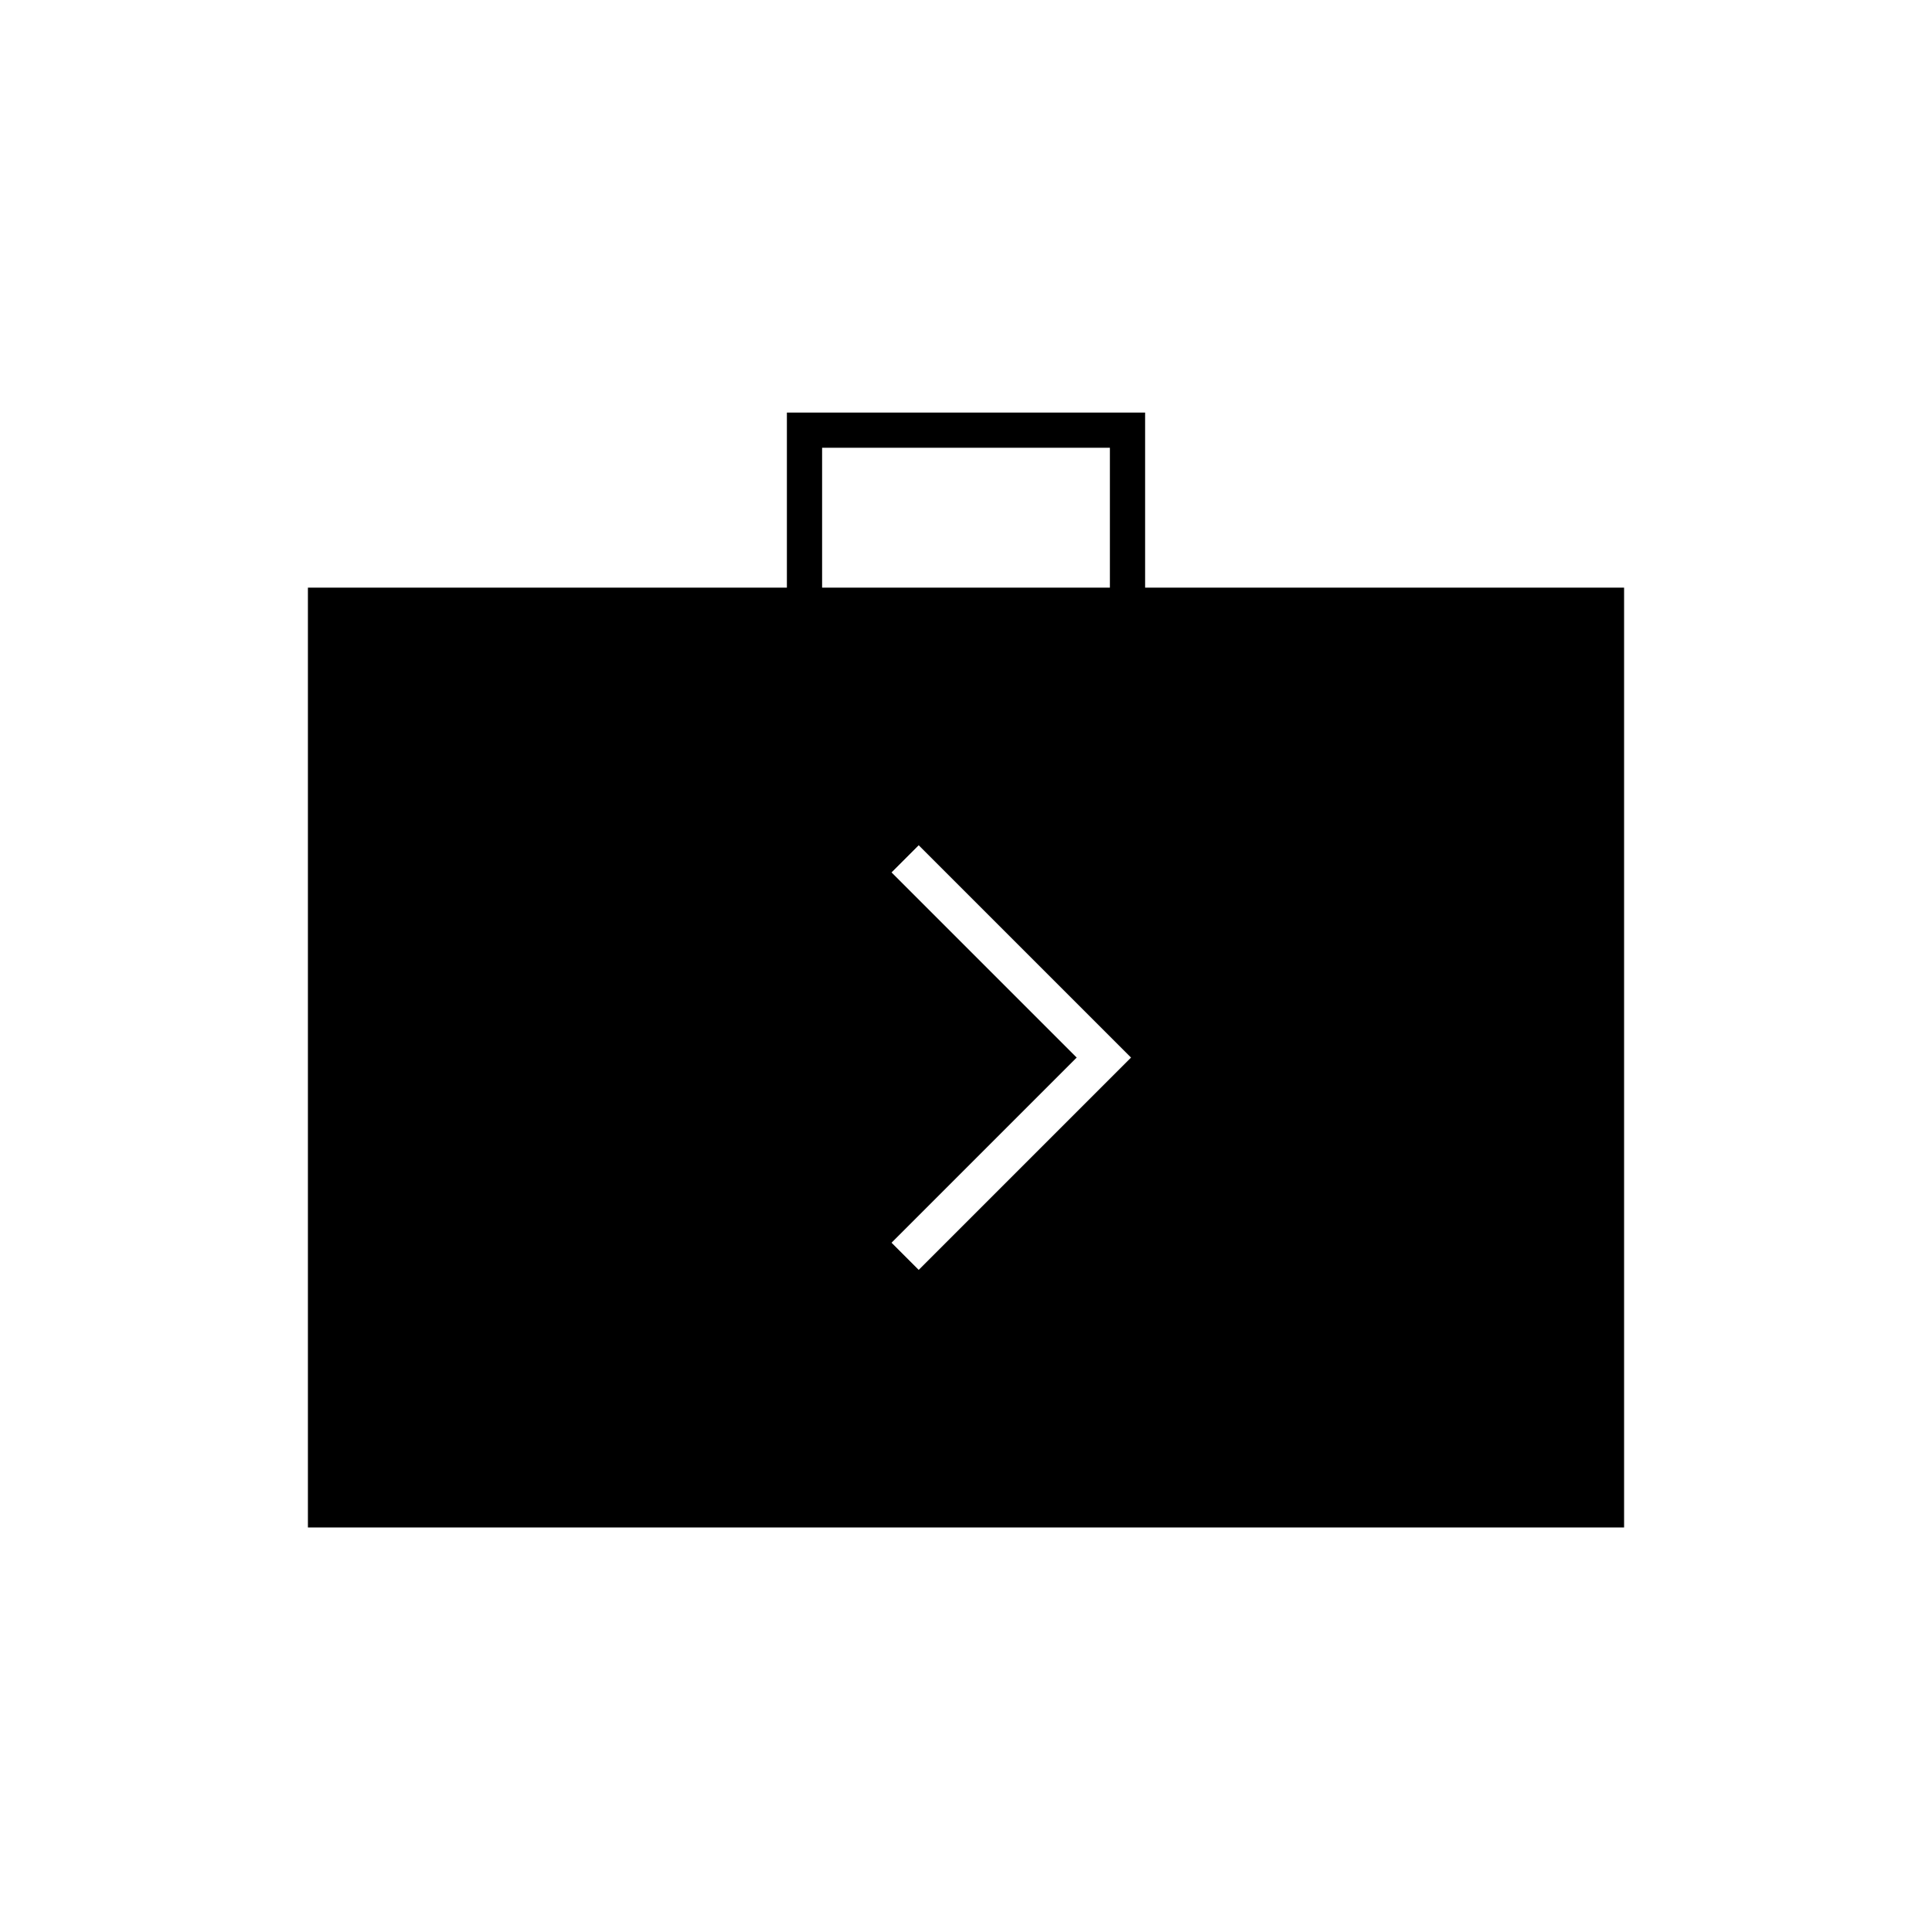 <svg xmlns="http://www.w3.org/2000/svg" height="20" viewBox="0 -960 960 960" width="20"><path d="M153-201v-467h238v-87h178v87h238v467H153Zm255.5-467h143v-69.5h-143v69.5Zm48 339L562-434.5 456.5-540 443-526.5l92 92-92 92 13.5 13.5Z"/></svg>